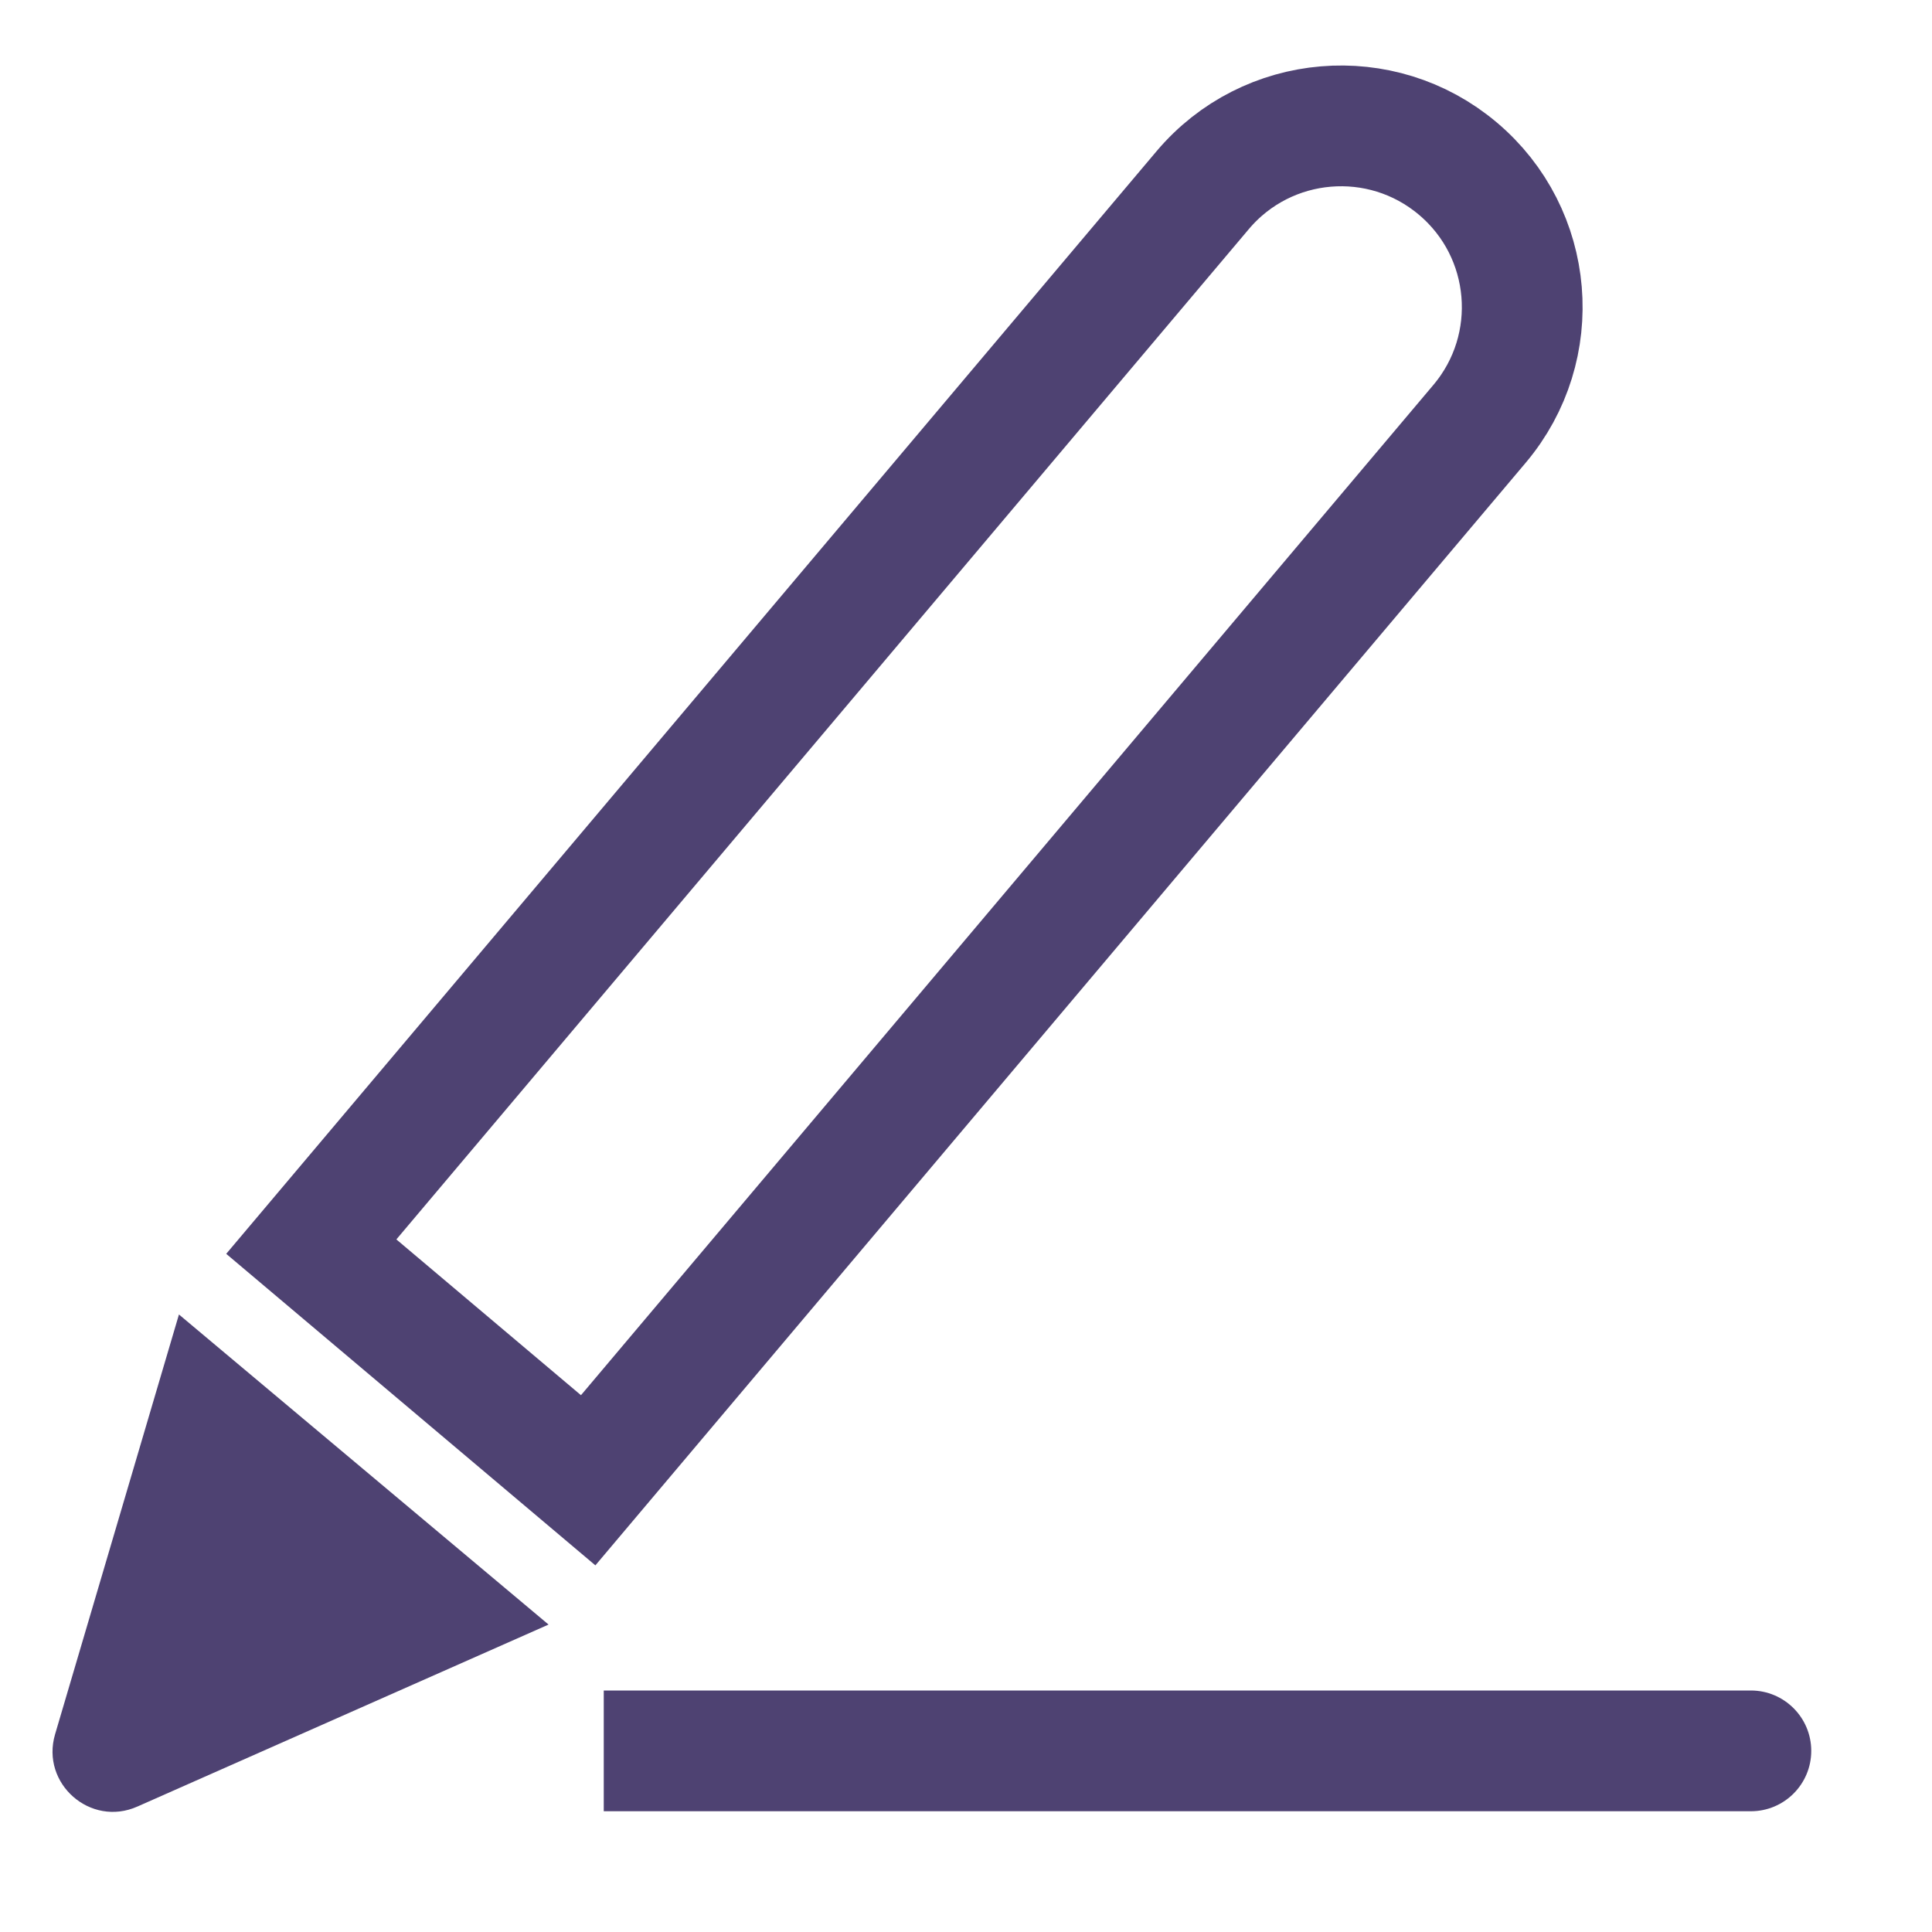 <svg width="16" height="16" viewBox="0 0 16 16" fill="none" xmlns="http://www.w3.org/2000/svg">
<g clip-path="url(#clip0_1178_245392)">
<path d="M9.96 1.575C10.494 0.942 11.44 0.862 12.073 1.396V1.396C12.707 1.93 12.787 2.877 12.253 3.51L4.871 12.259L2.578 10.324L9.96 1.575Z" stroke="#4E4272"/>
<path d="M0.456 14.363C0.336 14.771 0.749 15.134 1.138 14.961L4.543 13.454L1.482 10.886L0.456 14.363Z" fill="#4E4272"/>
<path d="M5 14H14.5C14.776 14 15 14.224 15 14.5C15 14.776 14.776 15 14.5 15H5V14Z" fill="#4E4272"/>
</g>
<defs>
<clipPath id="clip0_1178_245392">
<rect width="16" height="16" fill="white"/>
</clipPath>
</defs>
</svg>
